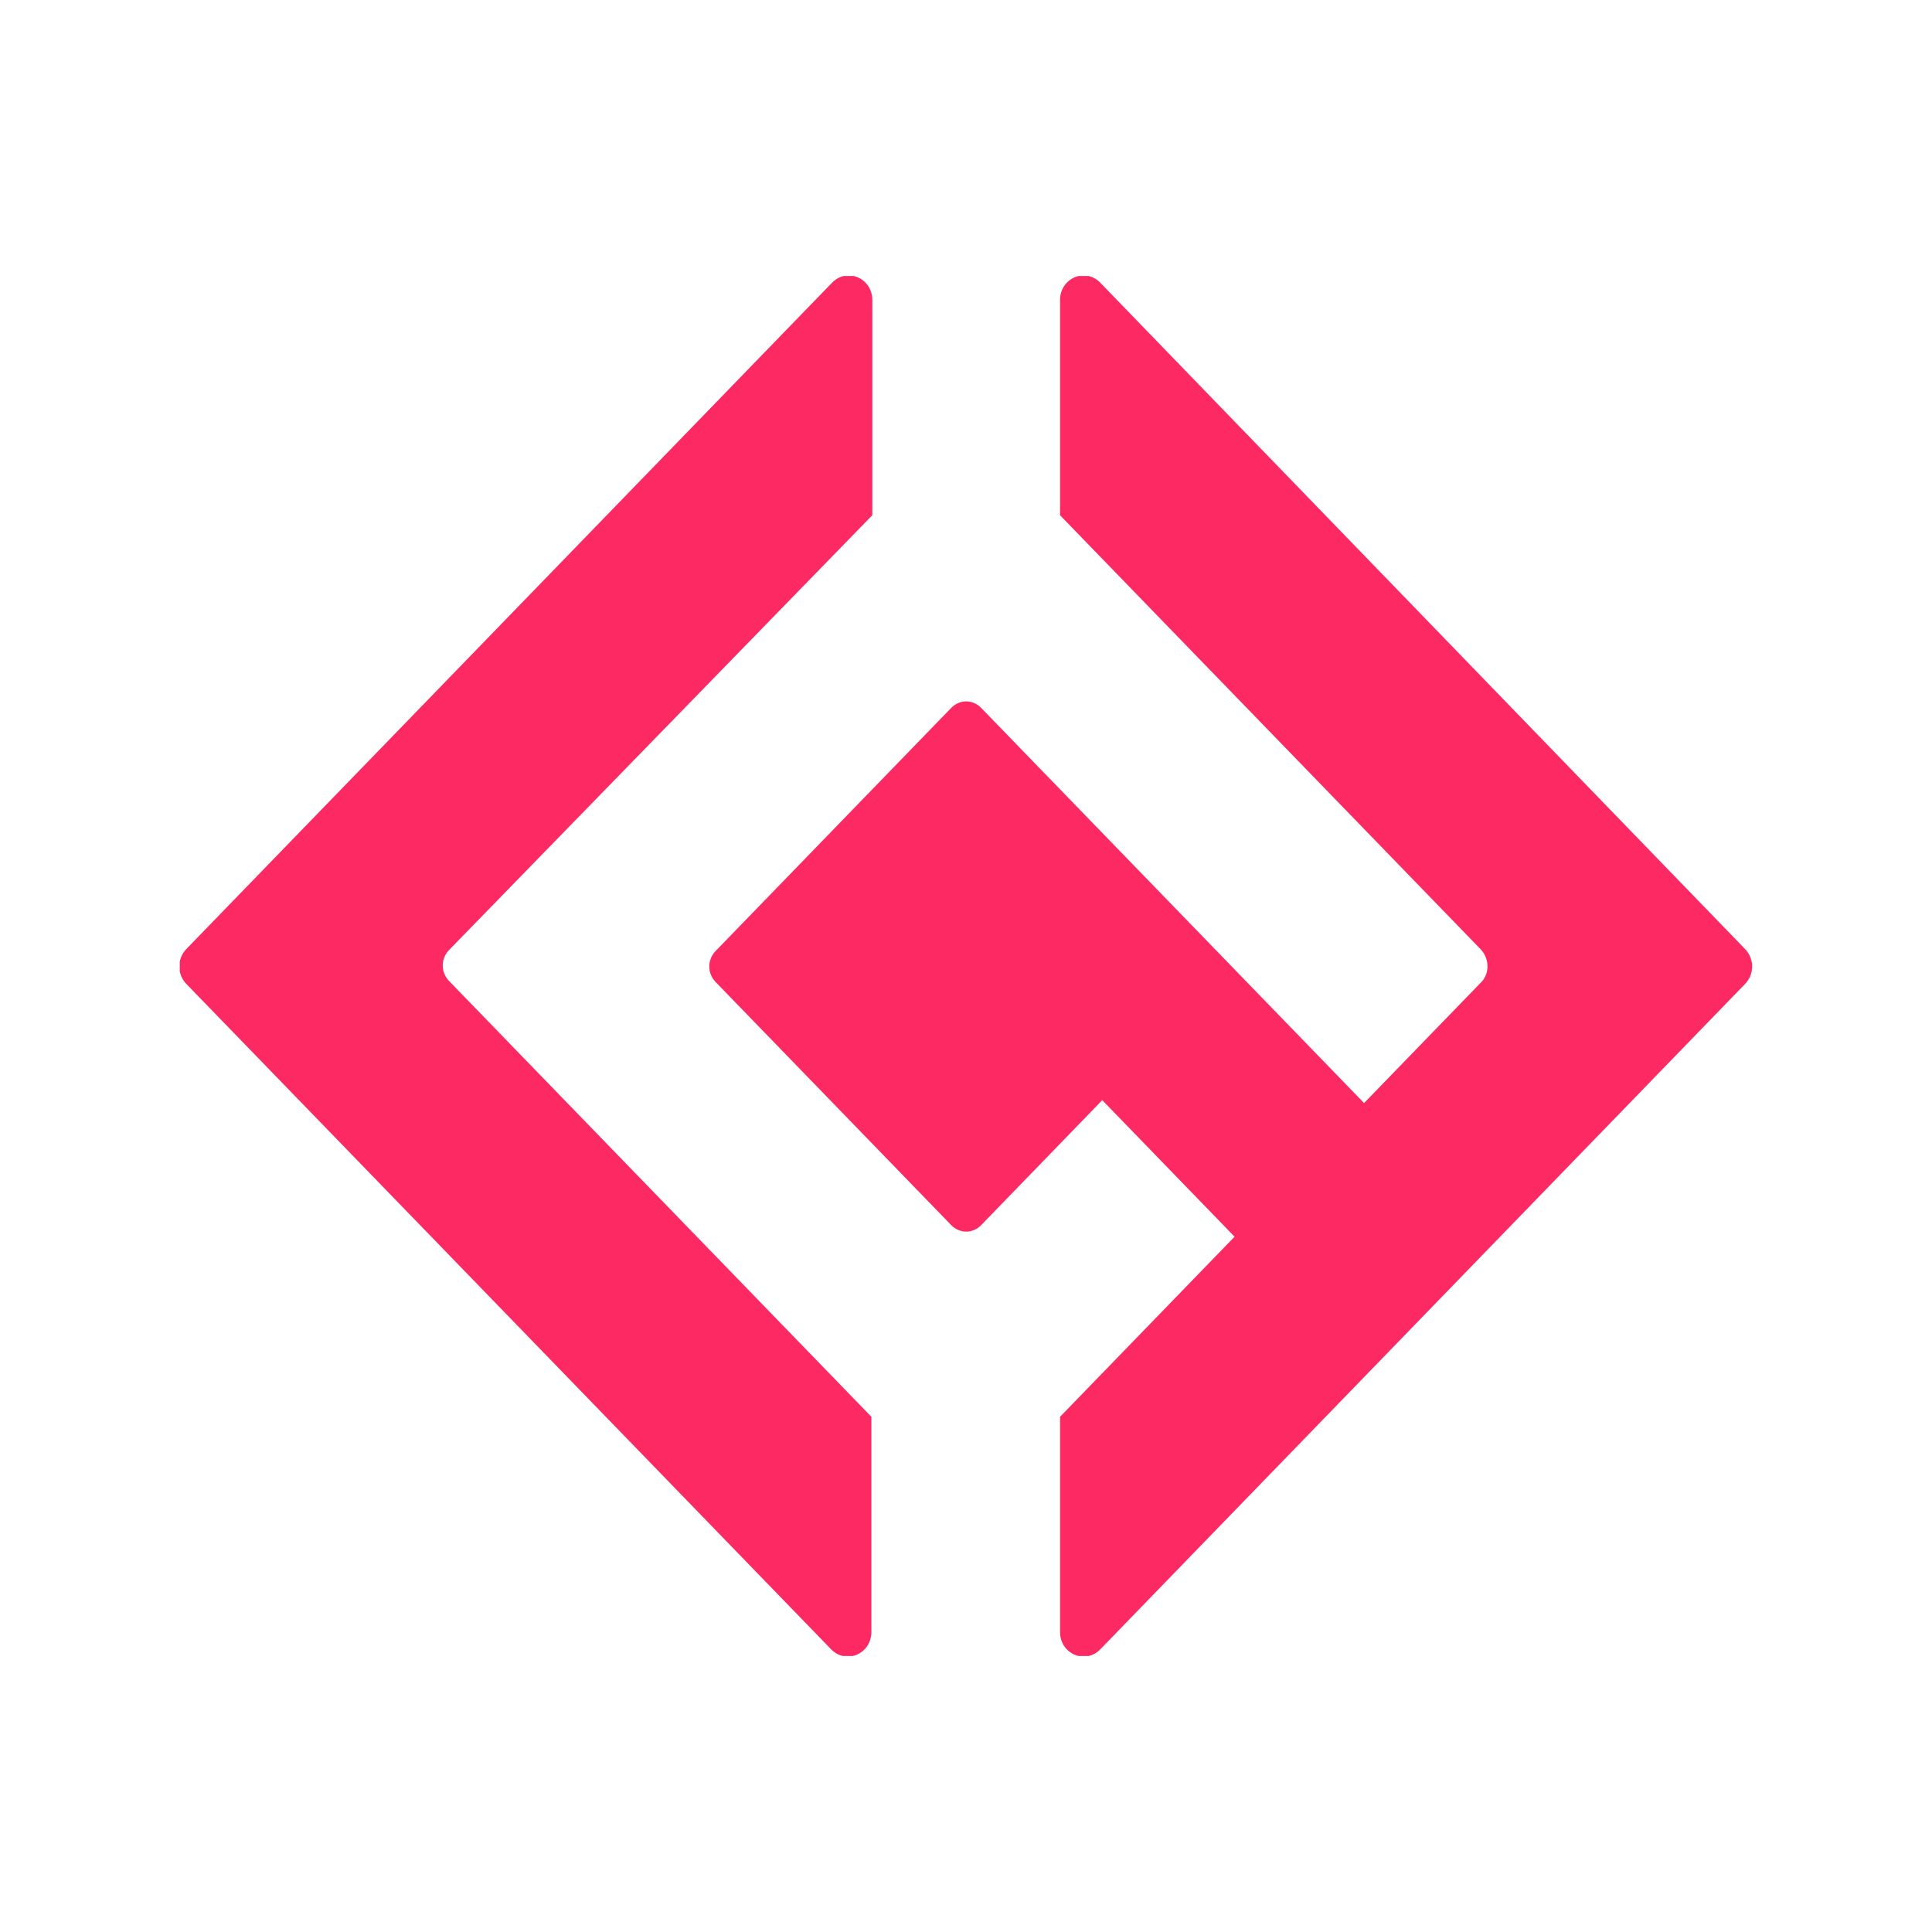 <svg width="64" height="64" viewBox="0 -10 57 70" fill="none" xmlns="http://www.w3.org/2000/svg">
<g clip-path="url(#clip0_1917_18686)">
<path d="M25.106 8.667V0.877C25.106 0.07 24.188 -0.316 23.644 0.246L0.251 24.386C-0.089 24.737 -0.089 25.298 0.251 25.649L23.61 49.754C24.154 50.316 25.072 49.93 25.072 49.123V41.333L9.771 25.544C9.465 25.228 9.465 24.737 9.771 24.421L25.106 8.667Z" fill="#fd2962"></path>
<path d="M33.369 49.755L56.728 25.65C57.068 25.299 57.068 24.738 56.728 24.387L33.369 0.247C32.825 -0.315 31.907 0.071 31.907 0.878V8.668L47.14 24.387C47.48 24.738 47.48 25.299 47.14 25.615L42.923 29.966L29.051 15.65C28.745 15.334 28.269 15.334 27.963 15.65L19.428 24.457C19.122 24.773 19.122 25.264 19.428 25.58L27.963 34.387C28.269 34.703 28.745 34.703 29.051 34.387L33.437 29.861L38.231 34.808L31.907 41.334V49.124C31.907 49.931 32.825 50.317 33.369 49.755Z" fill="#fd2962"></path>
</g>
<defs>
<clipPath id="clip0_1917_18686">
<rect width="56.986" height="50" fill="white" transform="translate(0.014)"></rect>
</clipPath>
</defs>
</svg>